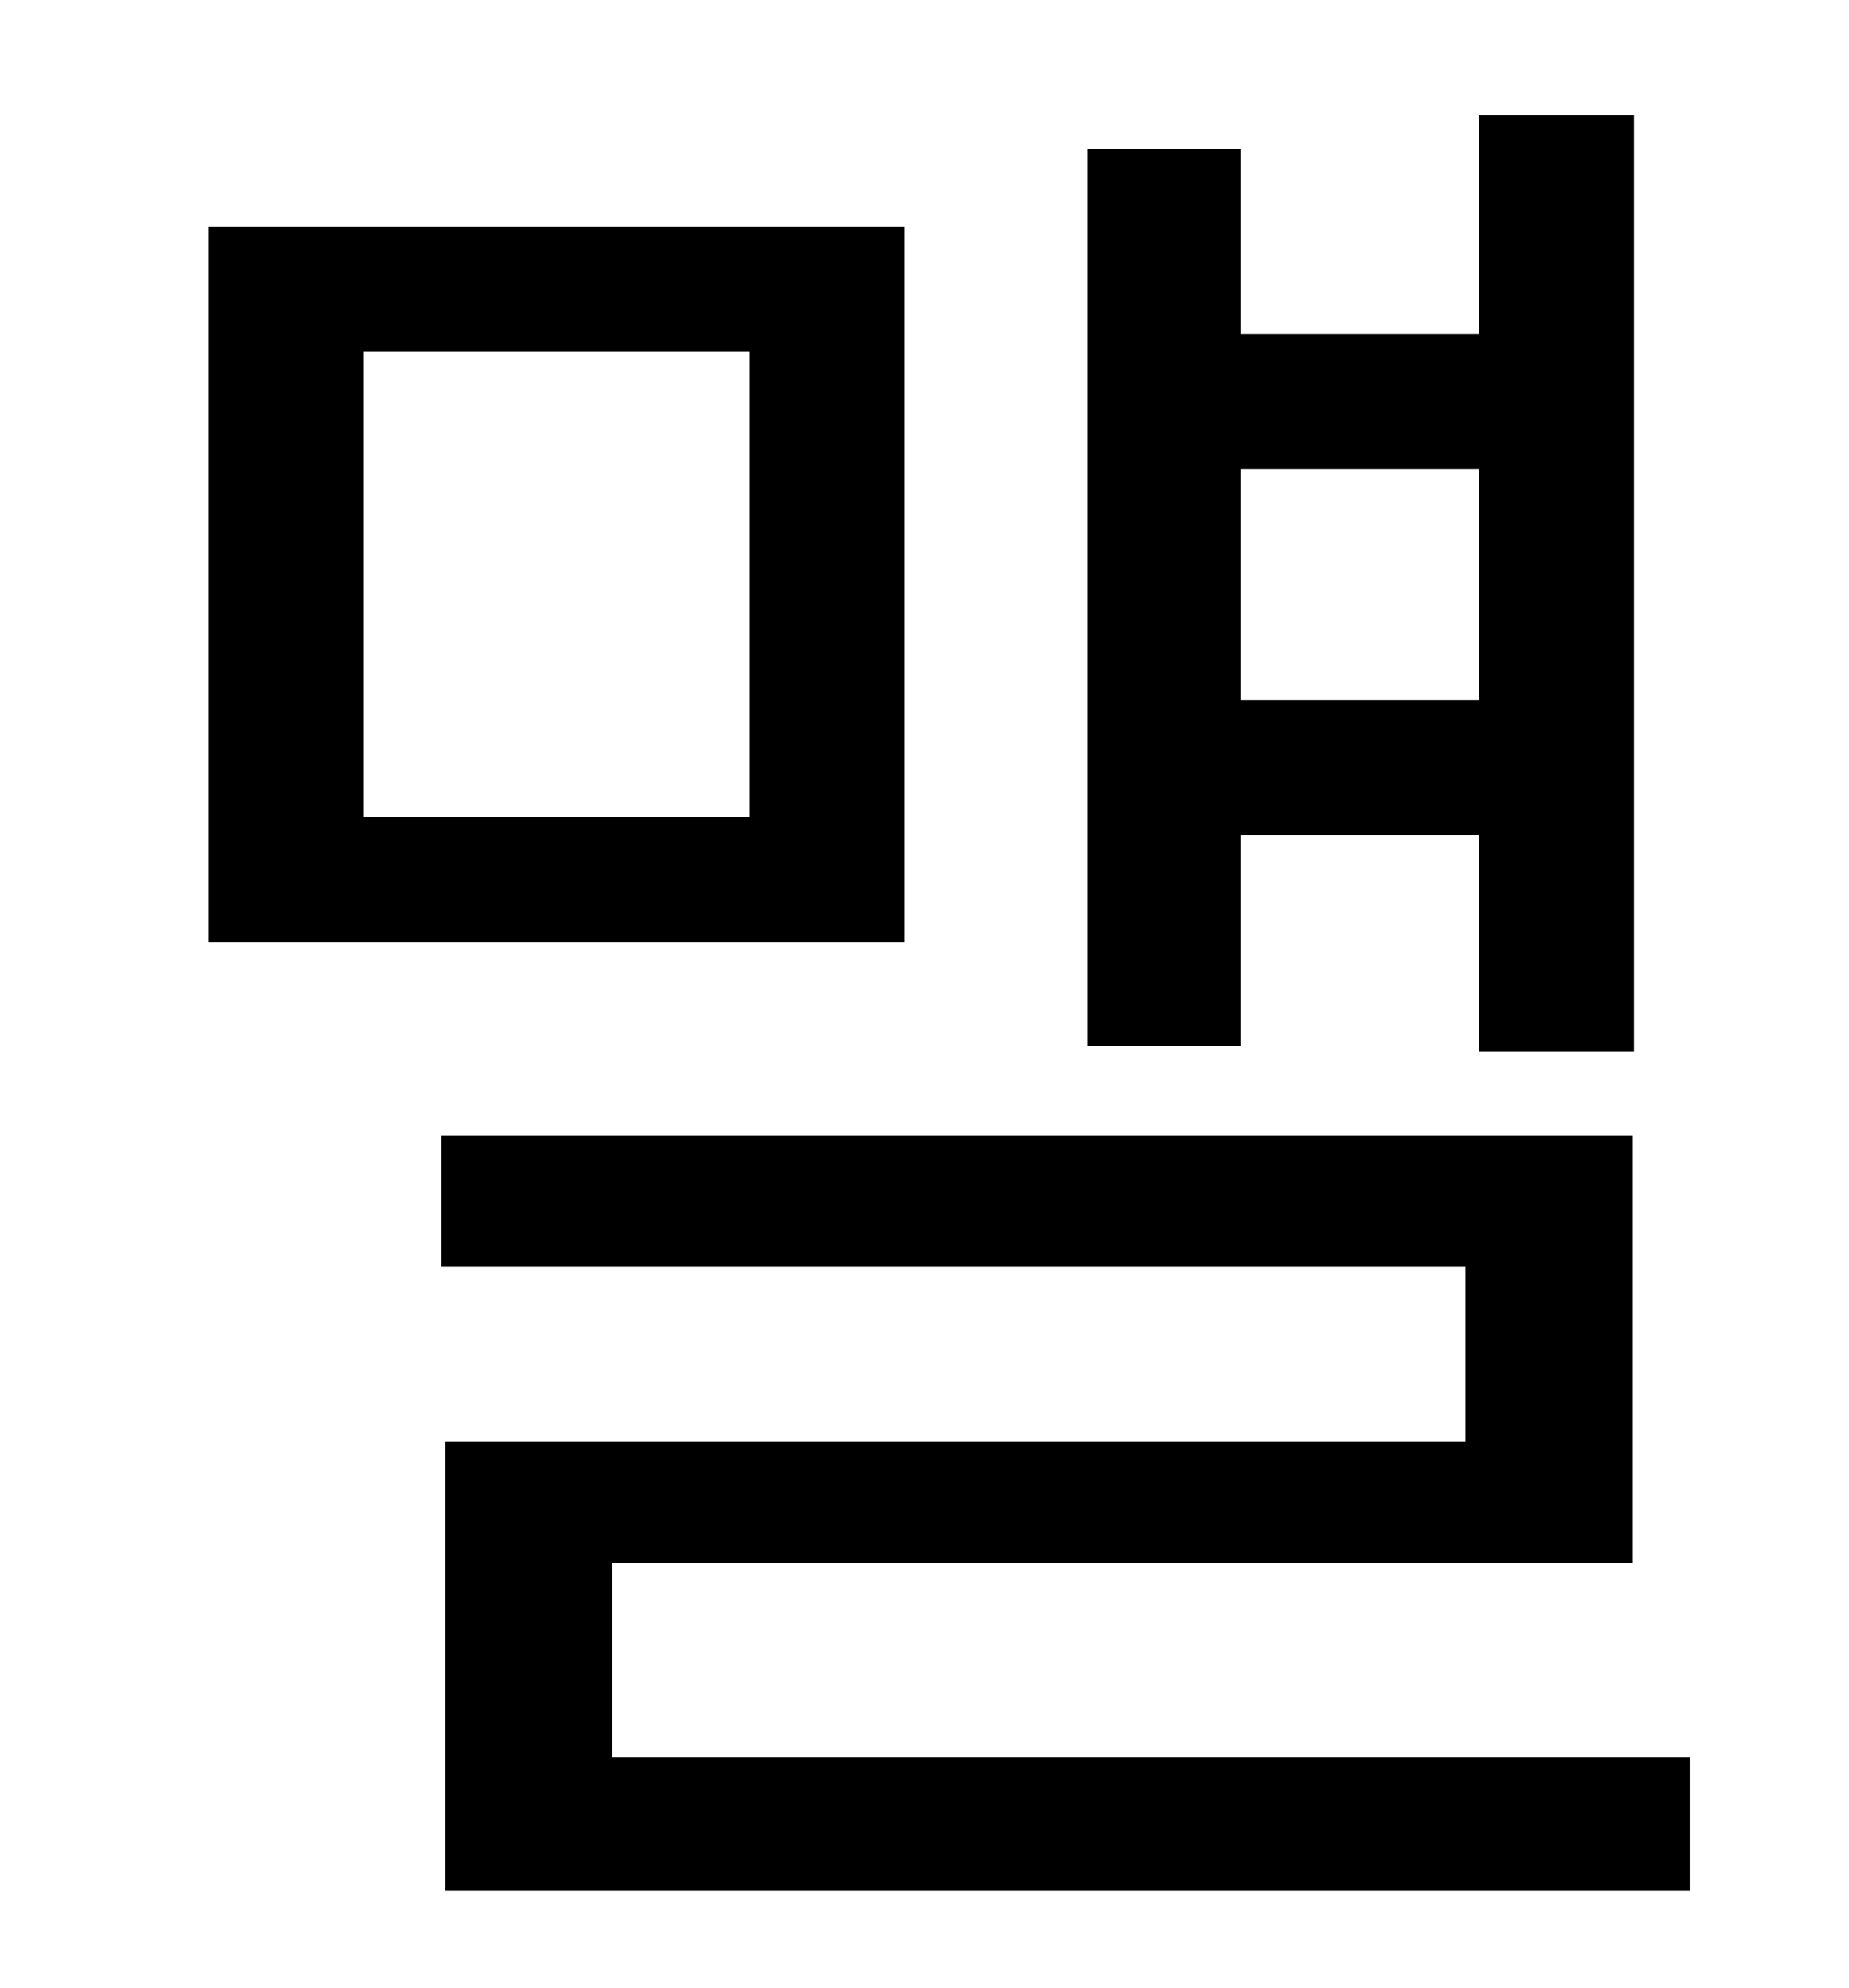 <?xml version="1.0" standalone="no"?>
<!DOCTYPE svg PUBLIC "-//W3C//DTD SVG 1.1//EN" "http://www.w3.org/Graphics/SVG/1.1/DTD/svg11.dtd" >
<svg xmlns="http://www.w3.org/2000/svg" xmlns:xlink="http://www.w3.org/1999/xlink" version="1.1" viewBox="-10 0 930 1000">
   <path fill="currentColor"
d="M734 236h-120v116h120v-116zM614 420v106h-77v-451h77v93h120v-110h78v471h-78v-109h-120zM367 411v-234h-194v234h194zM445 114v360h-350v-360h350zM298 884h542v67h-626v-226h513v-88h-515v-66h599v215h-513v98z" />
</svg>
